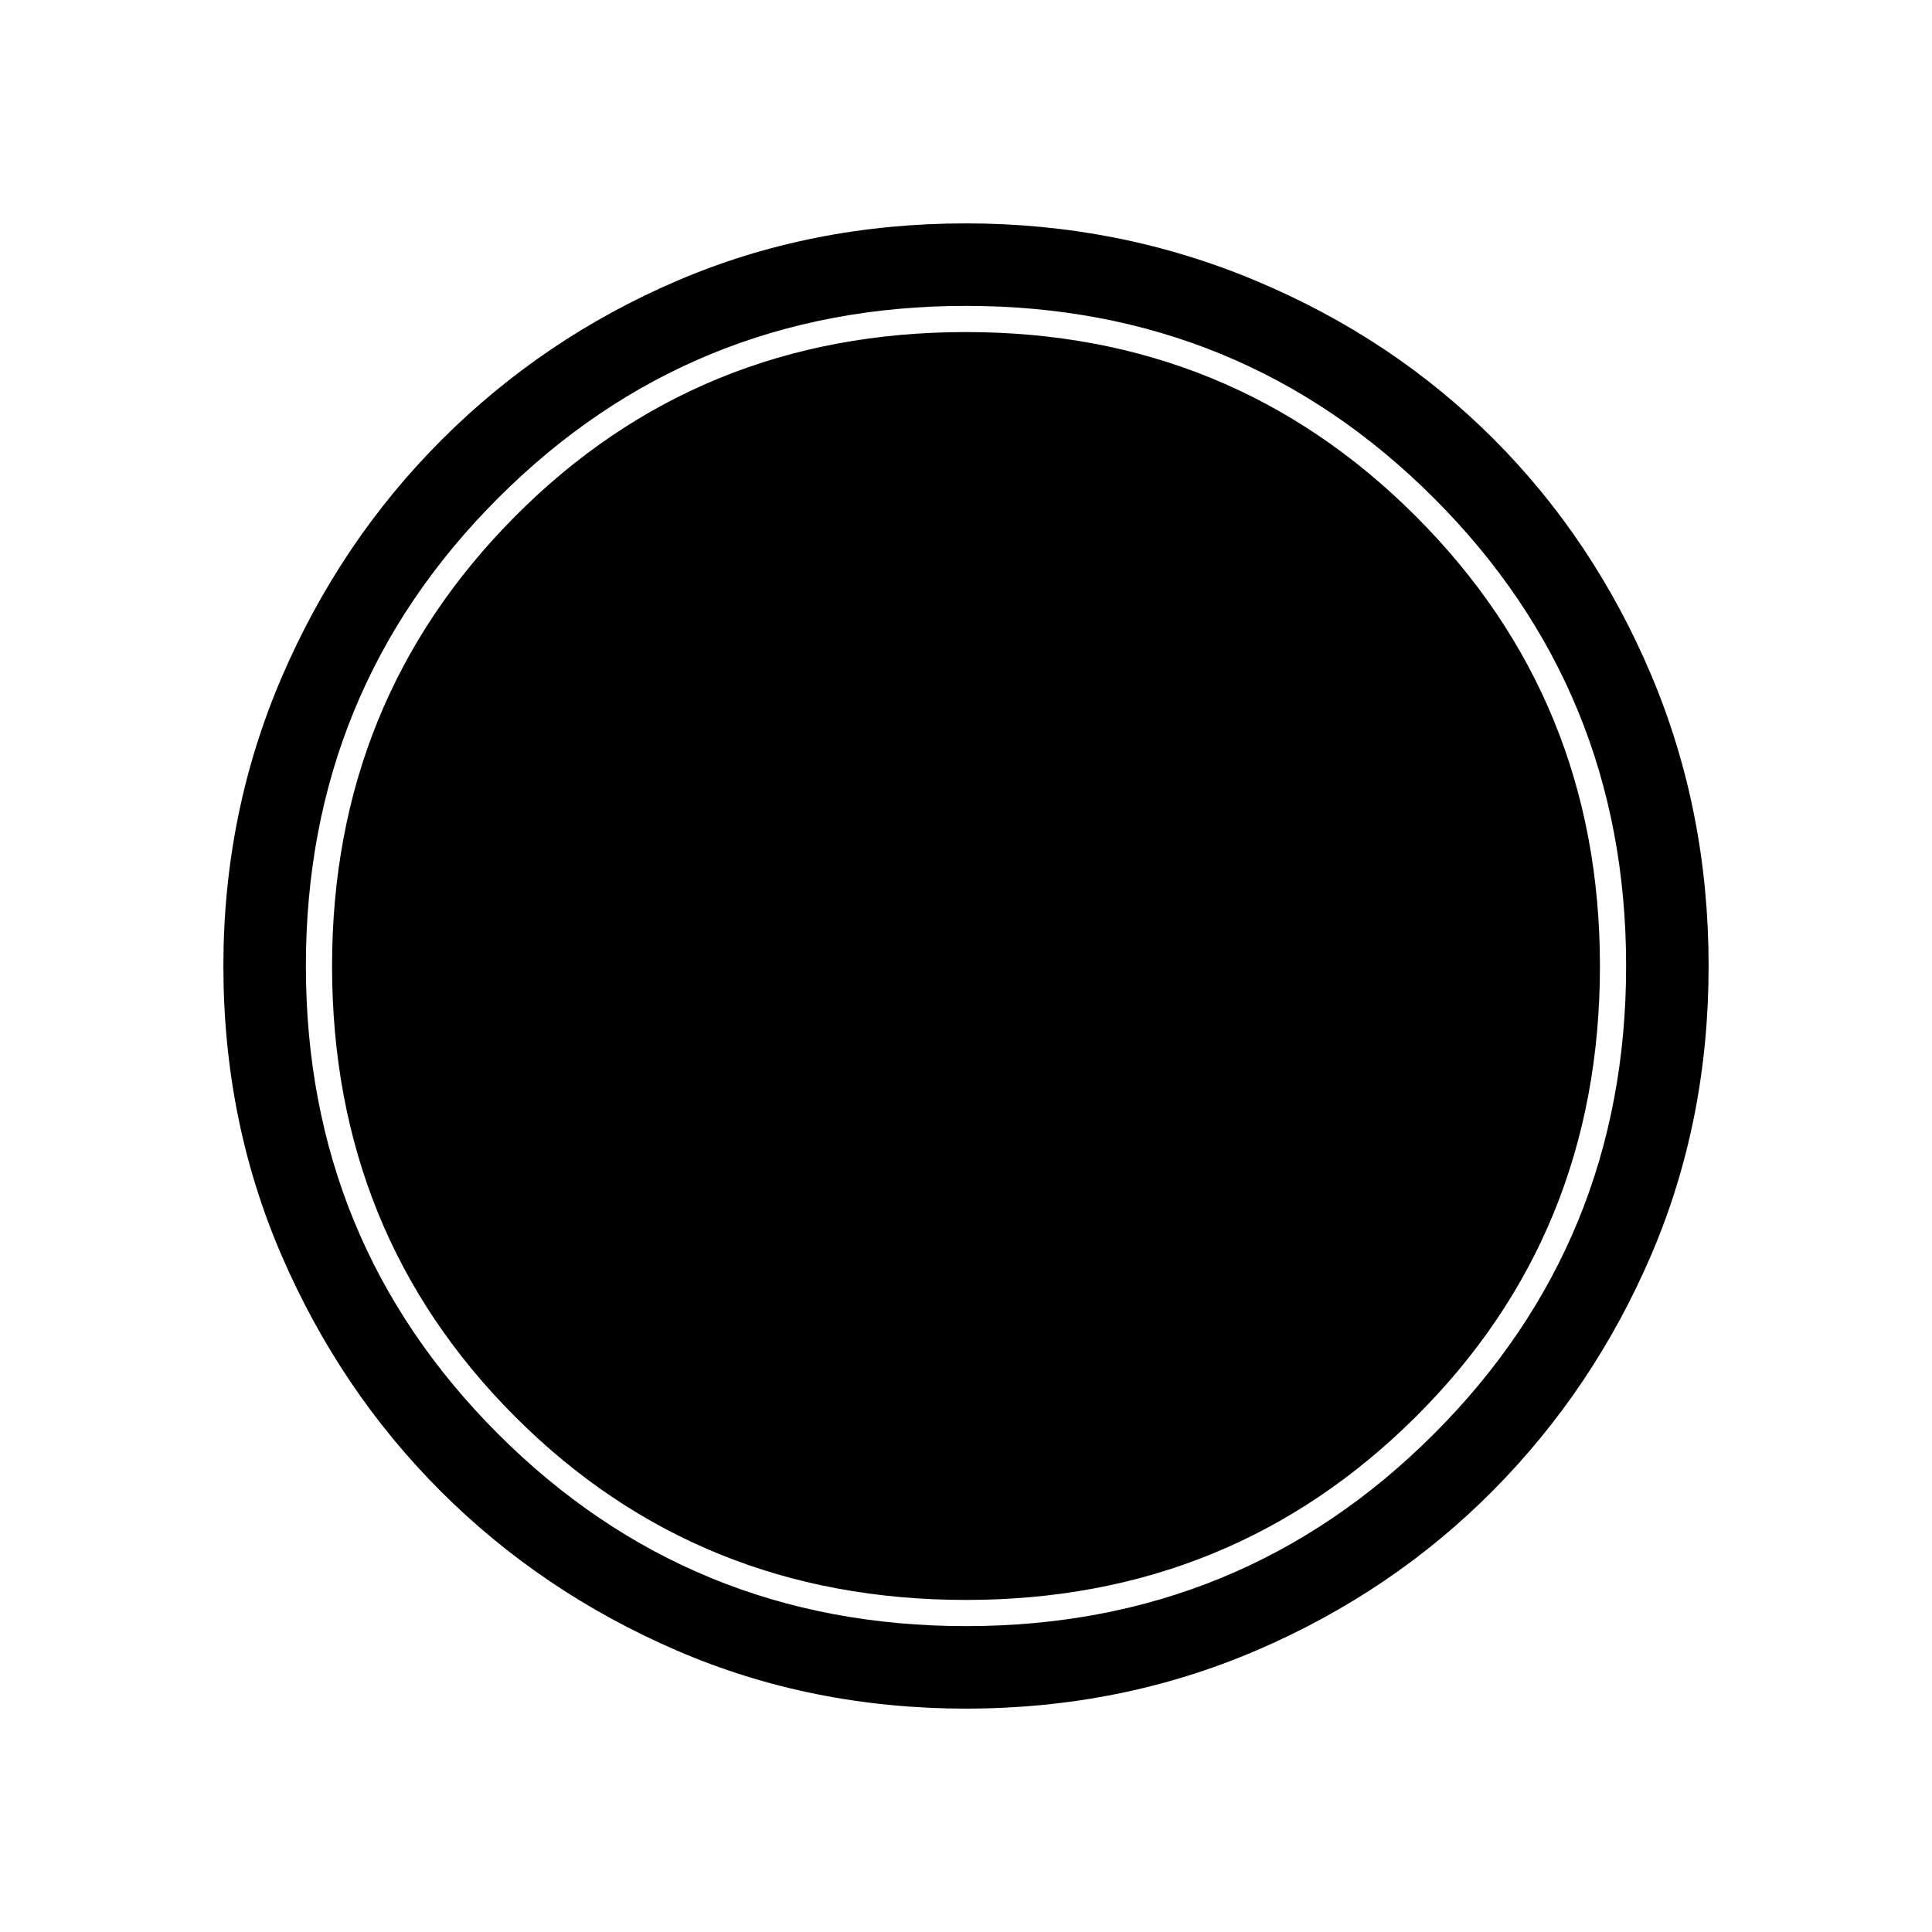 <svg xmlns="http://www.w3.org/2000/svg" height="40" width="40"><path d="M20 35.375Q16.792 35.375 14 34.167Q11.208 32.958 9.125 30.875Q7.042 28.792 5.833 26Q4.625 23.208 4.625 20Q4.625 16.833 5.833 14.021Q7.042 11.208 9.146 9.104Q11.25 7 14.021 5.812Q16.792 4.625 20 4.625Q23.167 4.625 26 5.812Q28.833 7 30.917 9.083Q33 11.167 34.188 13.979Q35.375 16.792 35.375 20Q35.375 23.208 34.188 25.979Q33 28.75 30.917 30.854Q28.833 32.958 26.021 34.167Q23.208 35.375 20 35.375ZM20 33.667Q25.708 33.667 29.688 29.688Q33.667 25.708 33.667 20Q33.667 14.292 29.688 10.313Q25.708 6.333 20 6.333Q14.292 6.333 10.312 10.313Q6.333 14.292 6.333 20Q6.333 25.708 10.312 29.688Q14.292 33.667 20 33.667ZM20 33.125Q14.458 33.125 10.667 29.333Q6.875 25.542 6.875 20Q6.875 14.5 10.667 10.688Q14.458 6.875 20 6.875Q25.5 6.875 29.312 10.688Q33.125 14.5 33.125 20Q33.125 25.542 29.312 29.333Q25.5 33.125 20 33.125Z"/></svg>